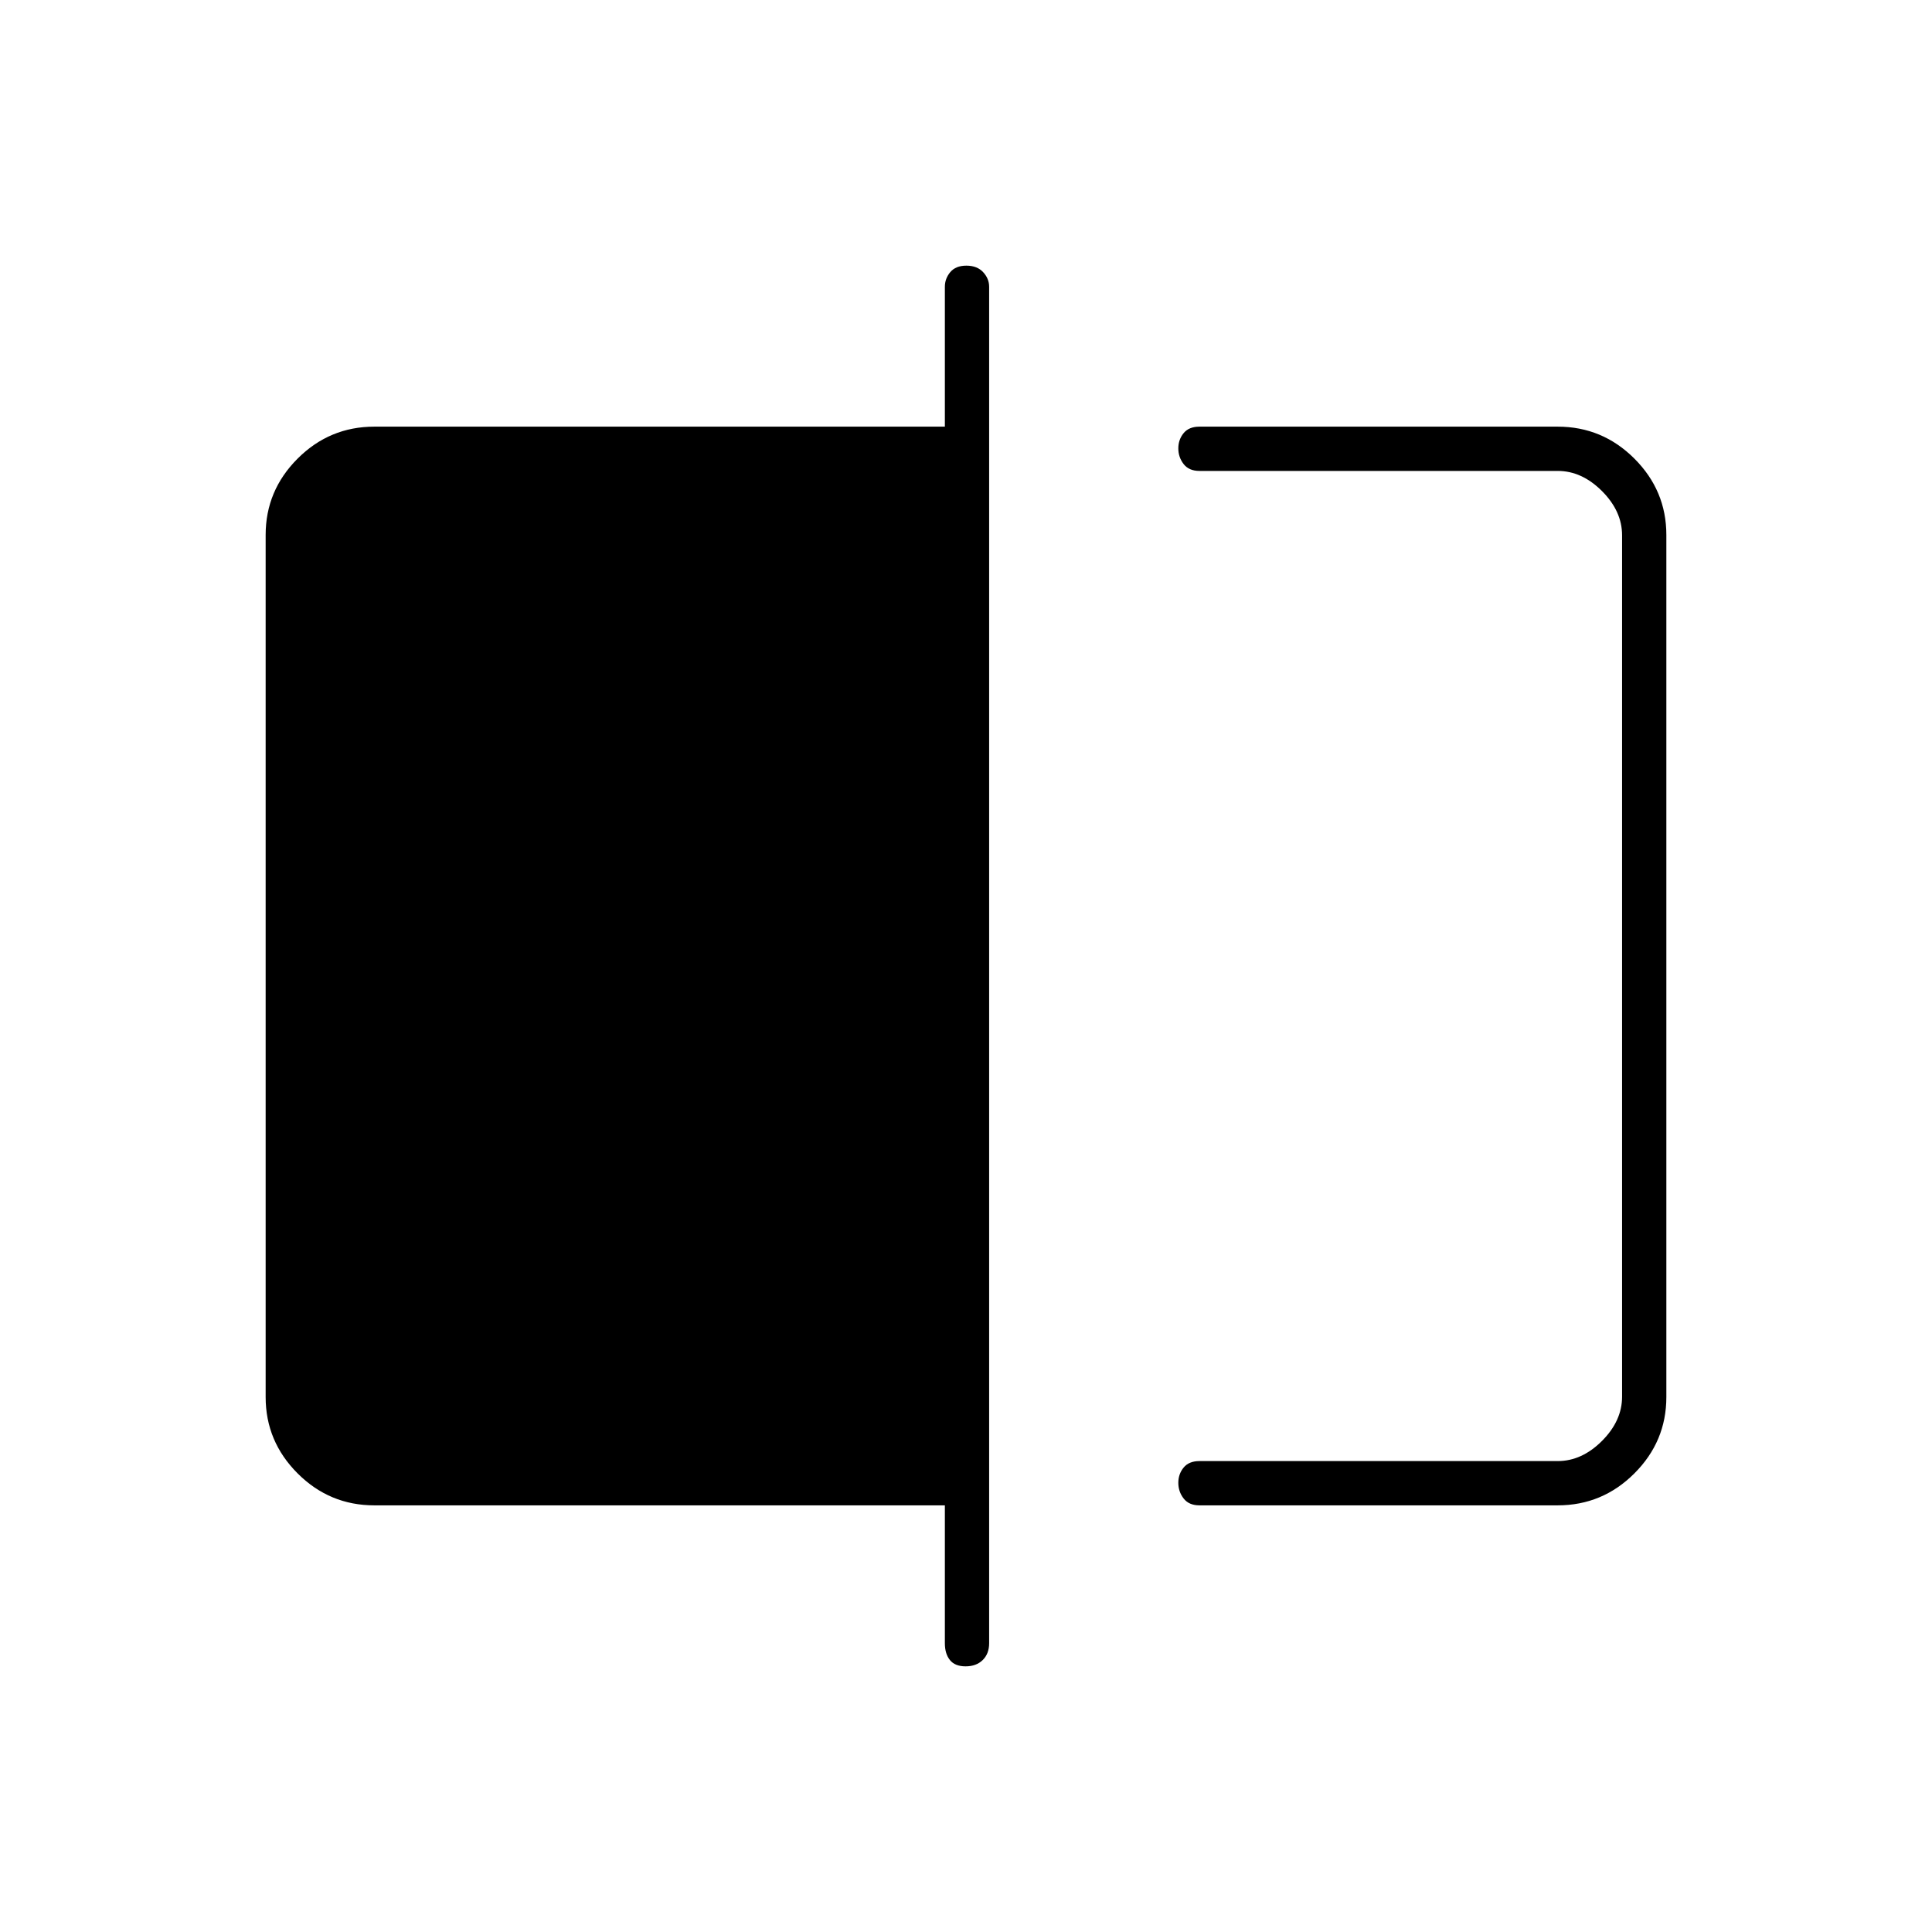 <svg xmlns="http://www.w3.org/2000/svg" height="48" viewBox="0 -960 960 960" width="48"><path d="M596-212q-5.22 0-7.86-3.41-2.64-3.41-2.64-7.78t2.64-7.59Q590.78-234 596-234h178q12 0 22-10t10-22v-428q0-12-10-22t-22-10H596q-5.22 0-7.86-3.41-2.64-3.41-2.64-7.78t2.64-7.59Q590.78-748 596-748h178q22.24 0 38.12 15.88Q828-716.24 828-694.2v428.4q0 22.04-15.88 37.92Q796.24-212 774-212H596Zm-116.19 80q-5.31 0-7.81-3.14-2.5-3.13-2.5-8.36V-212H186q-22.24 0-38.12-15.88Q132-243.76 132-265.8v-428.4q0-22.04 15.88-37.92Q163.76-748 186-748h283.5v-69.5q0-4.07 2.69-7.29 2.7-3.21 8-3.21 5.31 0 8.31 3.21 3 3.22 3 7.29v674q0 5.23-3.19 8.36-3.2 3.14-8.5 3.14ZM806-726v492-492Z"/></svg>